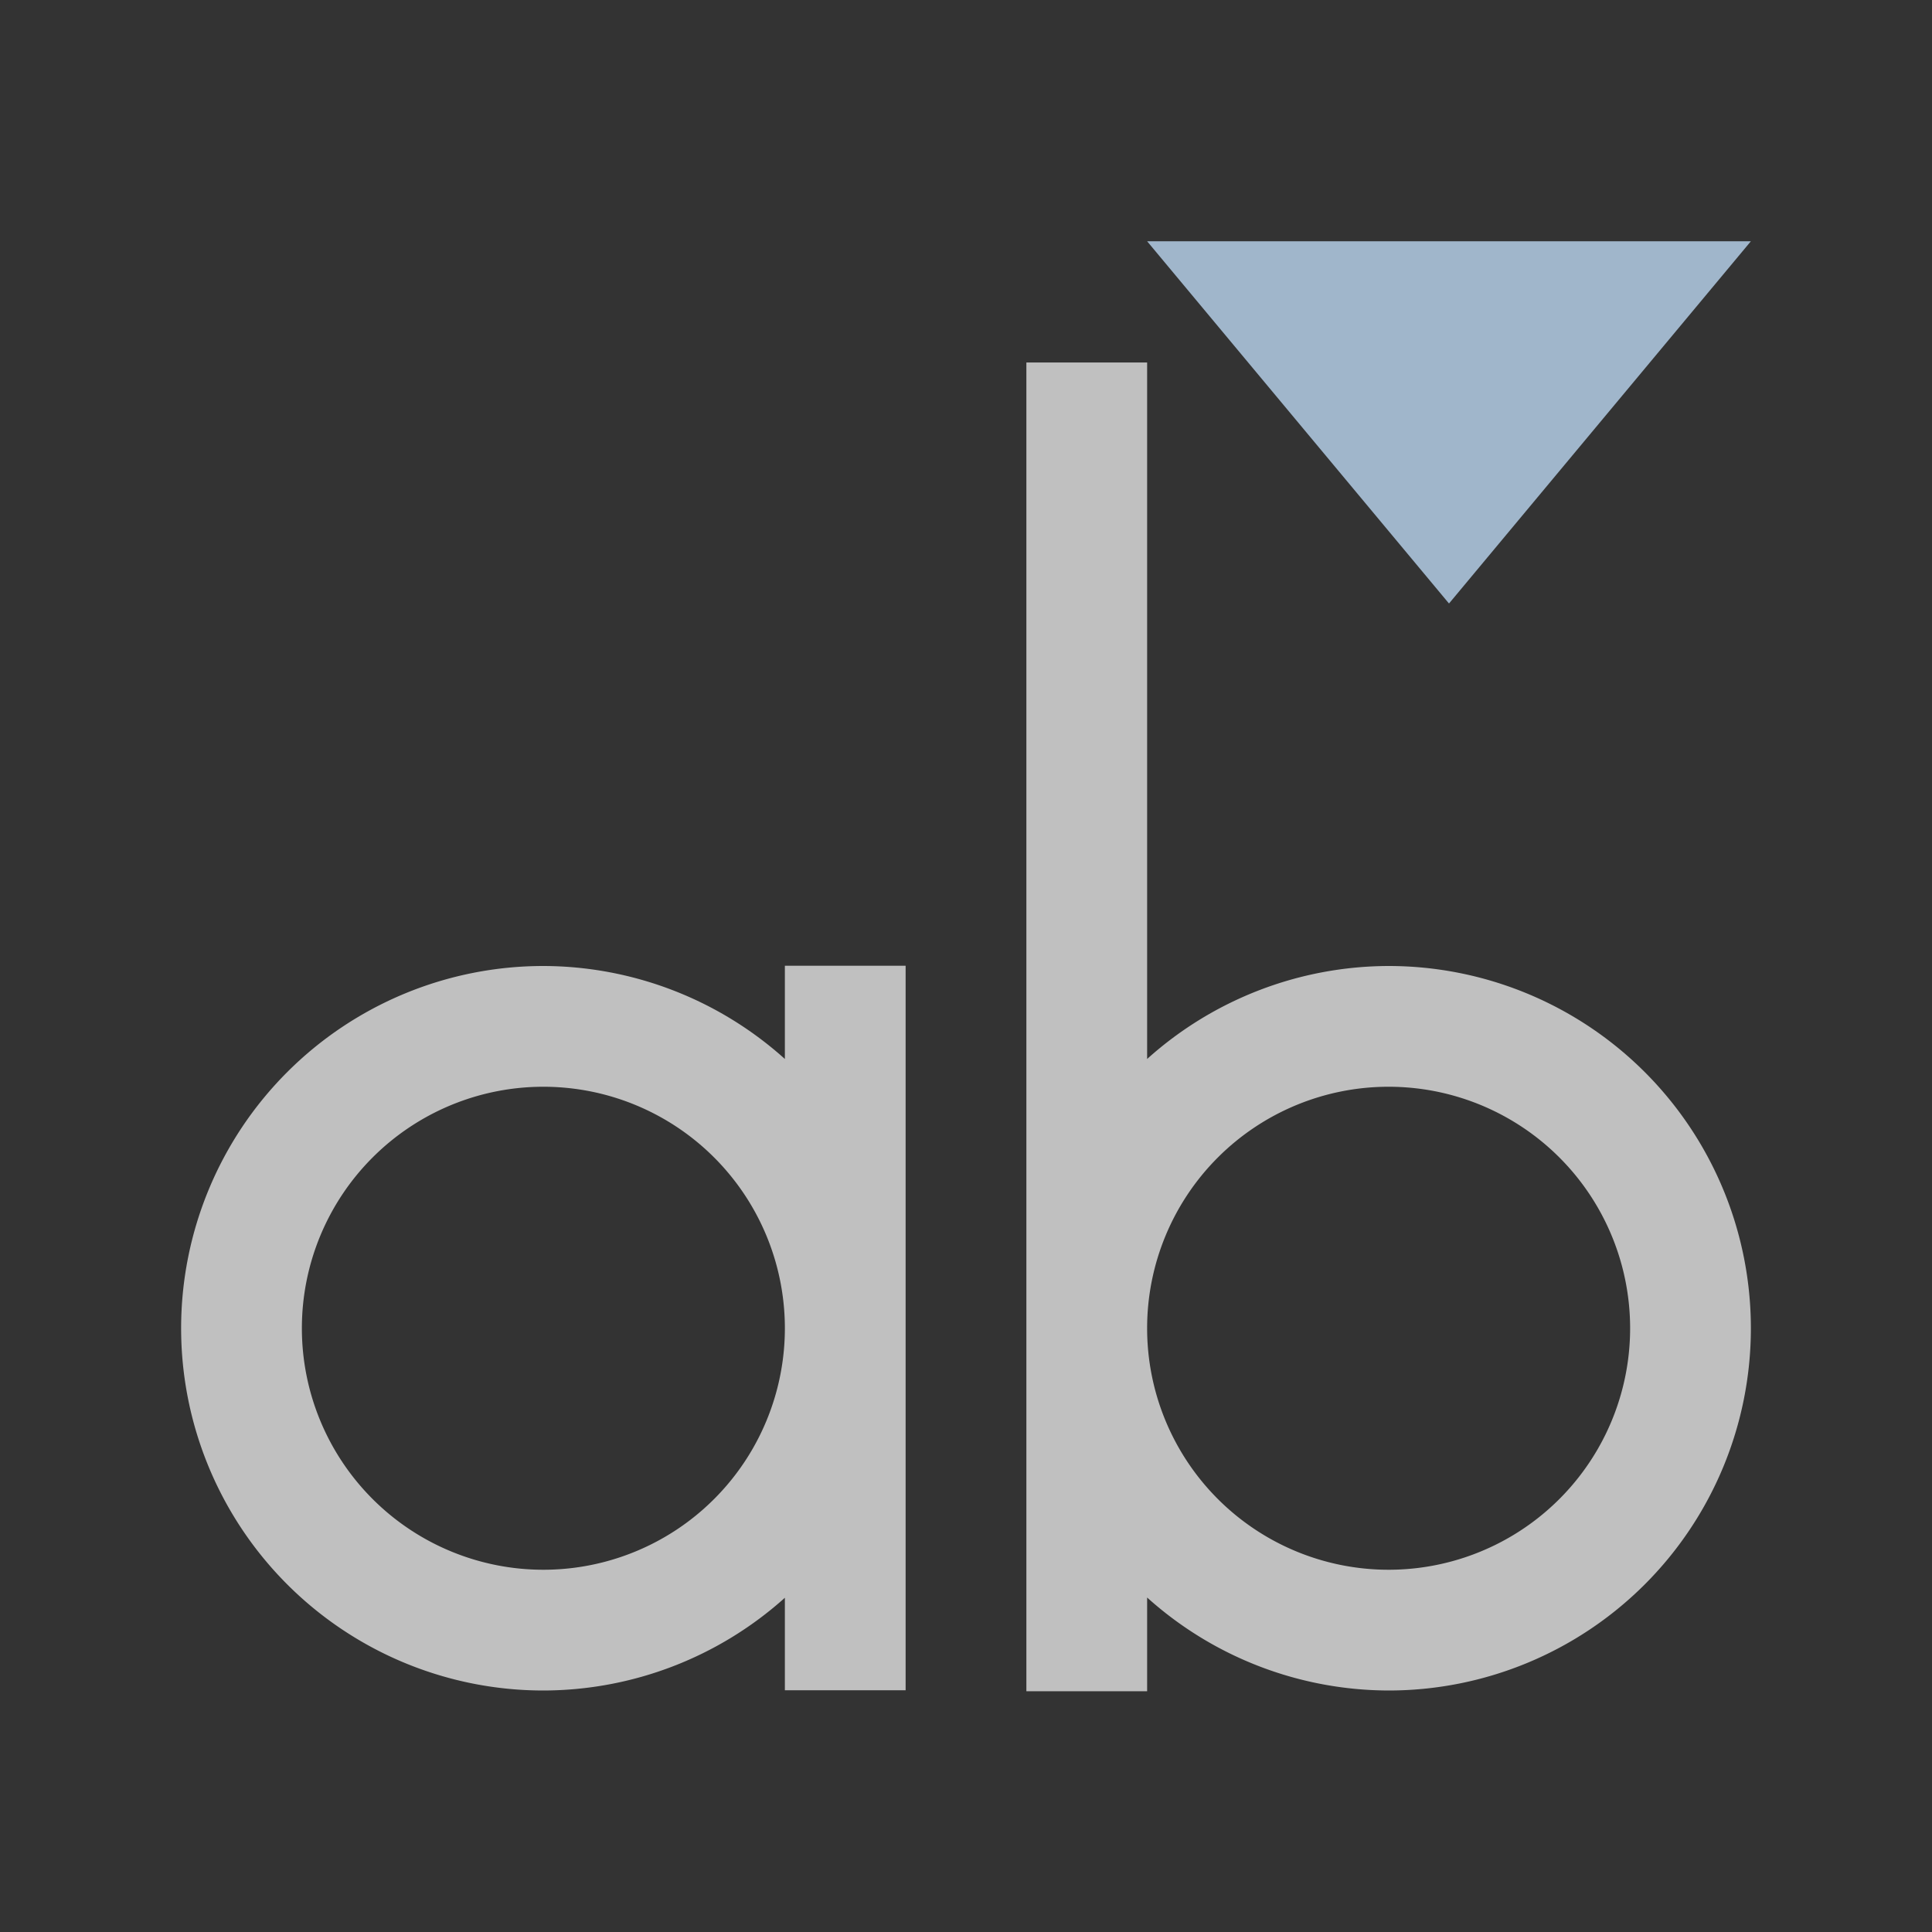 <svg xmlns="http://www.w3.org/2000/svg" viewBox="0 0 16 16">
    <rect x="0" y="0" width="16" height="16" fill="#333333" stroke="none"/>
    <path d="M8.5 3.002v11.004h1v-.776a3 3 0 0 0 2 .77 3 3 0 0 0 3-3 3 3 0 0 0-3-3 3 3 0 0 0-2 .77V3.002h-1zm-2 4.996v.772a3 3 0 0 0-2-.77 3 3 0 0 0-3 3 3 3 0 0 0 3 3 3 3 0 0 0 2-.768v.766h1v-6h-1zM4.5 9a2 2 0 0 1 2 2 2 2 0 0 1-2 2 2 2 0 0 1-2-2 2 2 0 0 1 2-2zm7 0a2 2 0 0 1 2 2 2 2 0 0 1-2 2 2 2 0 0 1-2-2 2 2 0 0 1 2-2z" style="fill:currentColor;fill-opacity:1;stroke:none;color:#fdfdfd;opacity:.7"/>
    <path d="M9.5 1.998h5l-2.5 3z" style="fill:currentColor;fill-opacity:1;stroke:none;color:#a0b6cb"/>
</svg>

